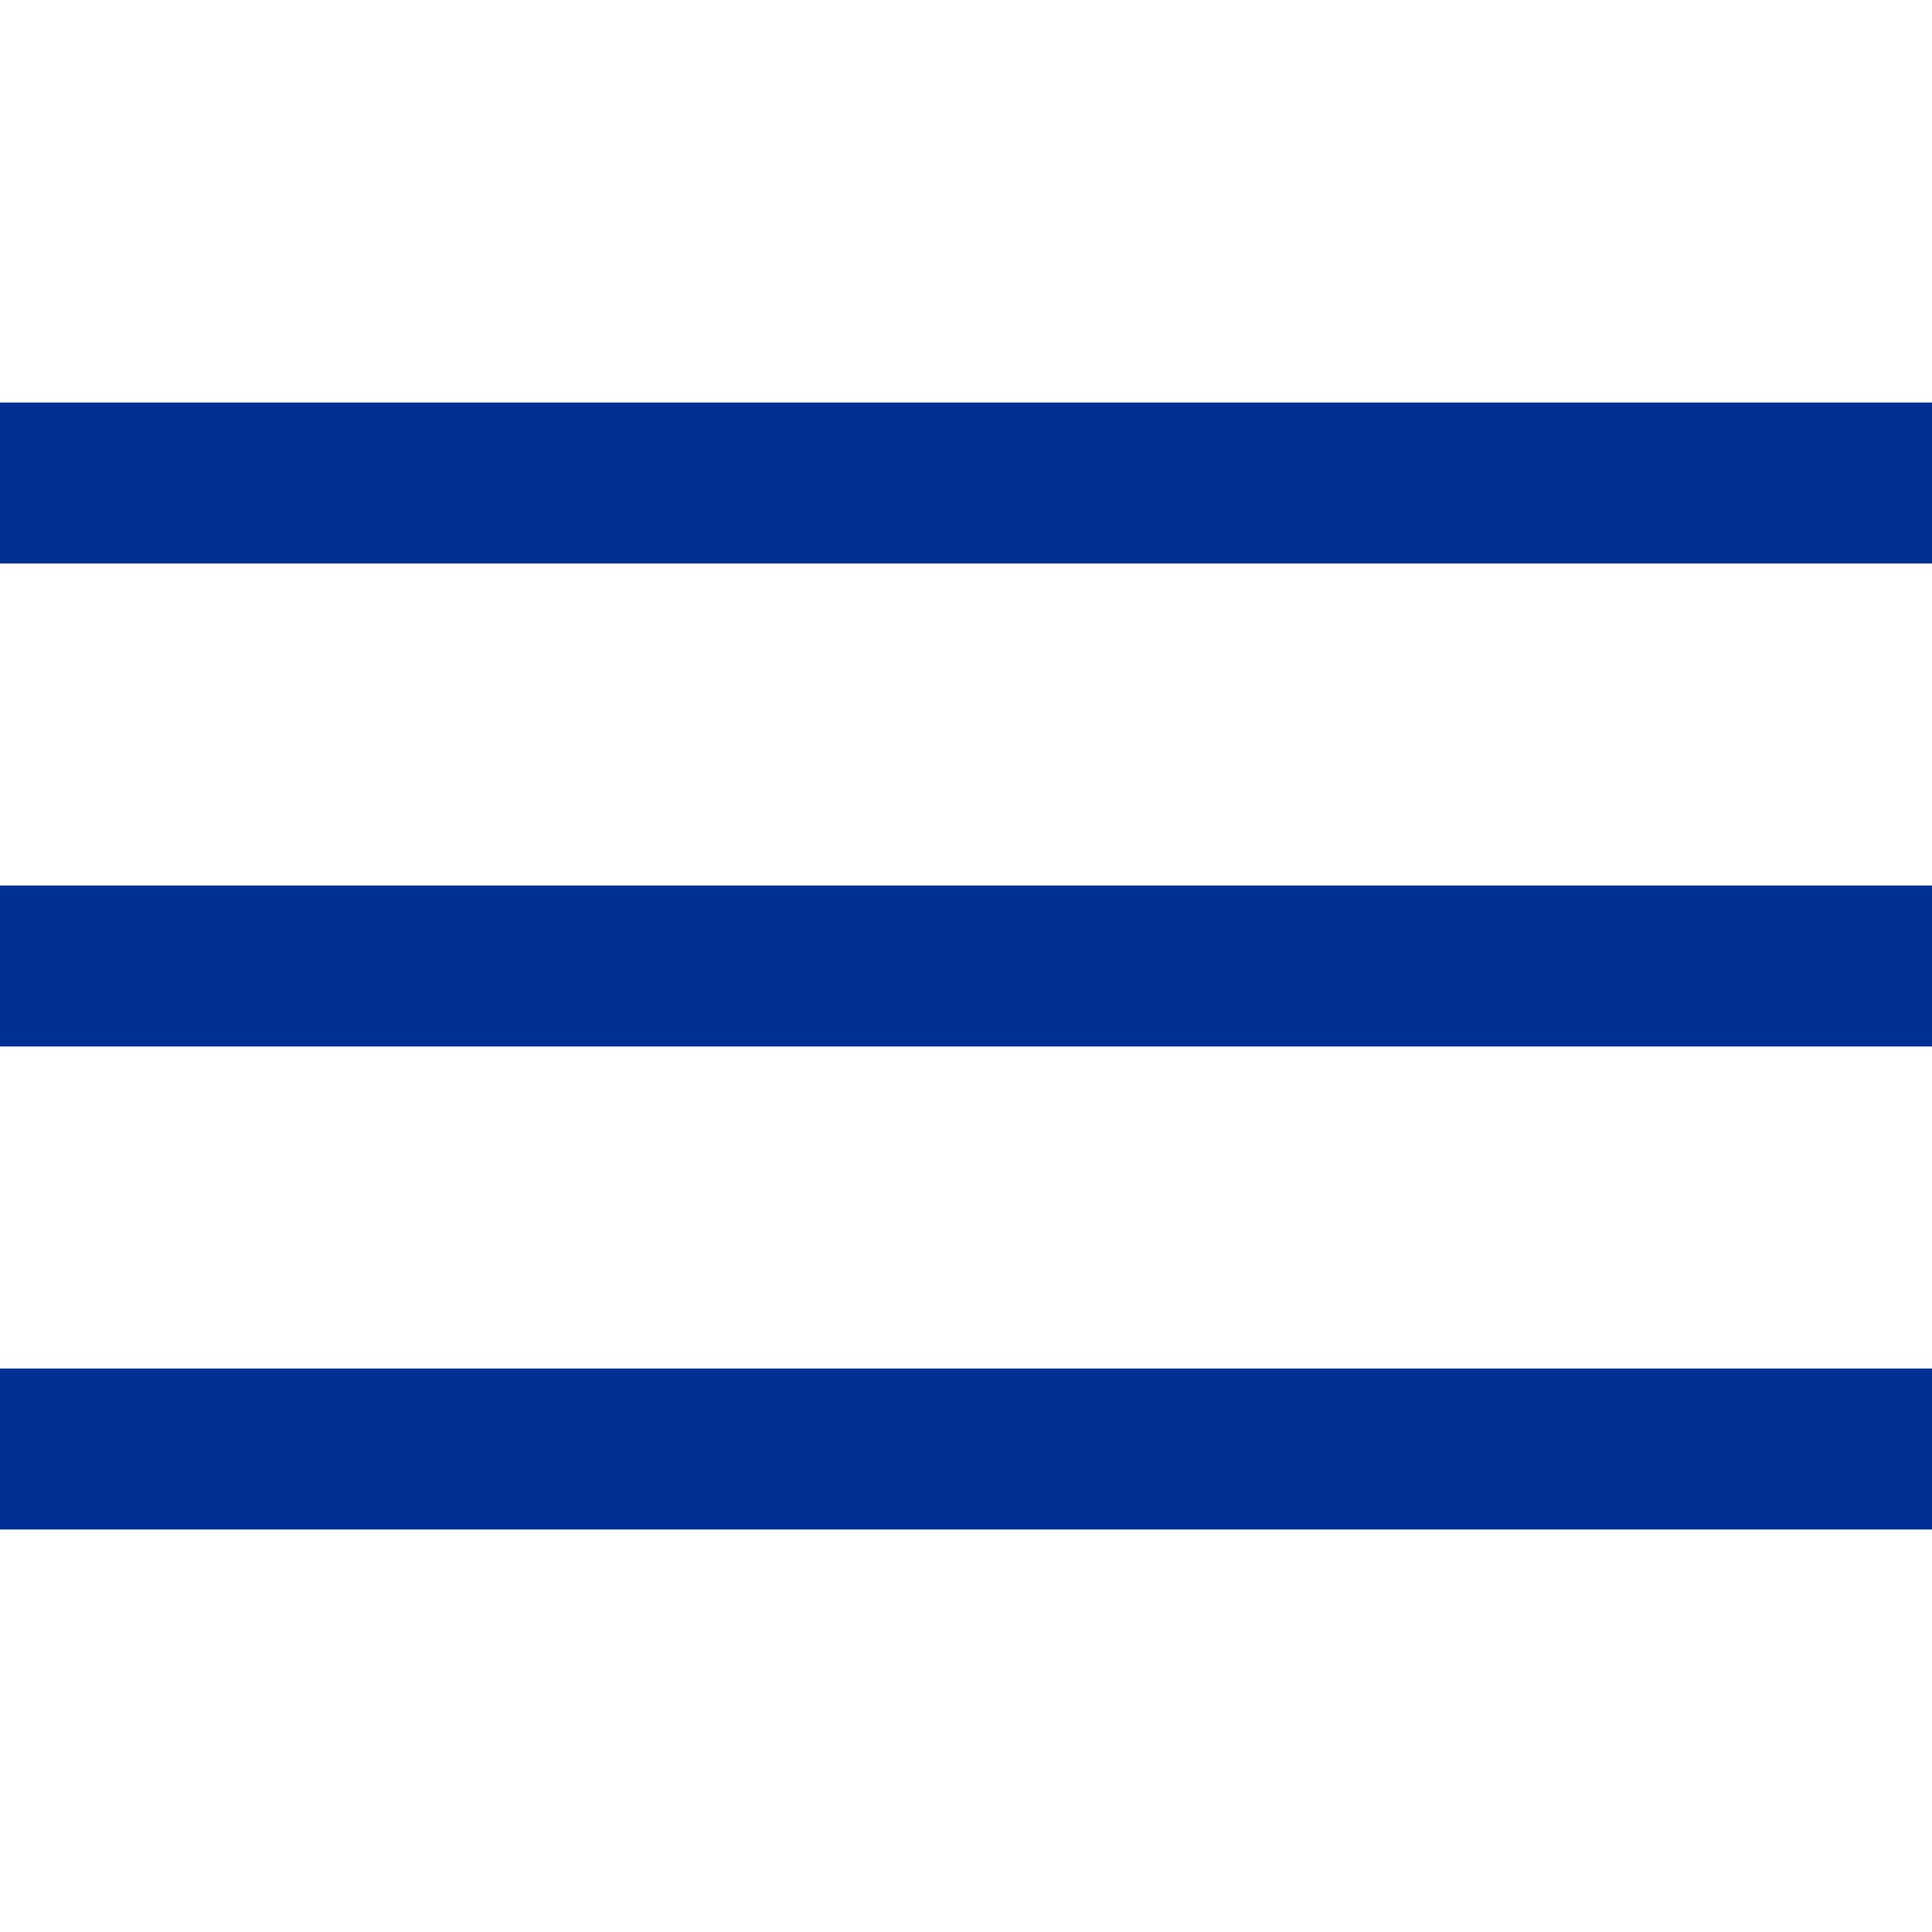 <?xml version="1.0" encoding="UTF-8"?>
<svg width="24px" height="24px" viewBox="0 0 24 24" version="1.1" xmlns="http://www.w3.org/2000/svg" xmlns:xlink="http://www.w3.org/1999/xlink">
    <!-- Generator: Sketch 54.1 (76490) - https://sketchapp.com -->
    <title>Icons/icn-menu</title>
    <desc>Created with Sketch.</desc>
    <g id="Icons/icn-menu" stroke="none" stroke-width="1" fill="none" fill-rule="evenodd">
        <path d="M0,5 L24,5 L24,7 L0,7 L0,5 Z M0,11 L24,11 L24,13 L0,13 L0,11 Z M0,17 L24,17 L24,19 L0,19 L0,17 Z" id="Combined-Shape" fill="#003094"></path>
    </g>
</svg>